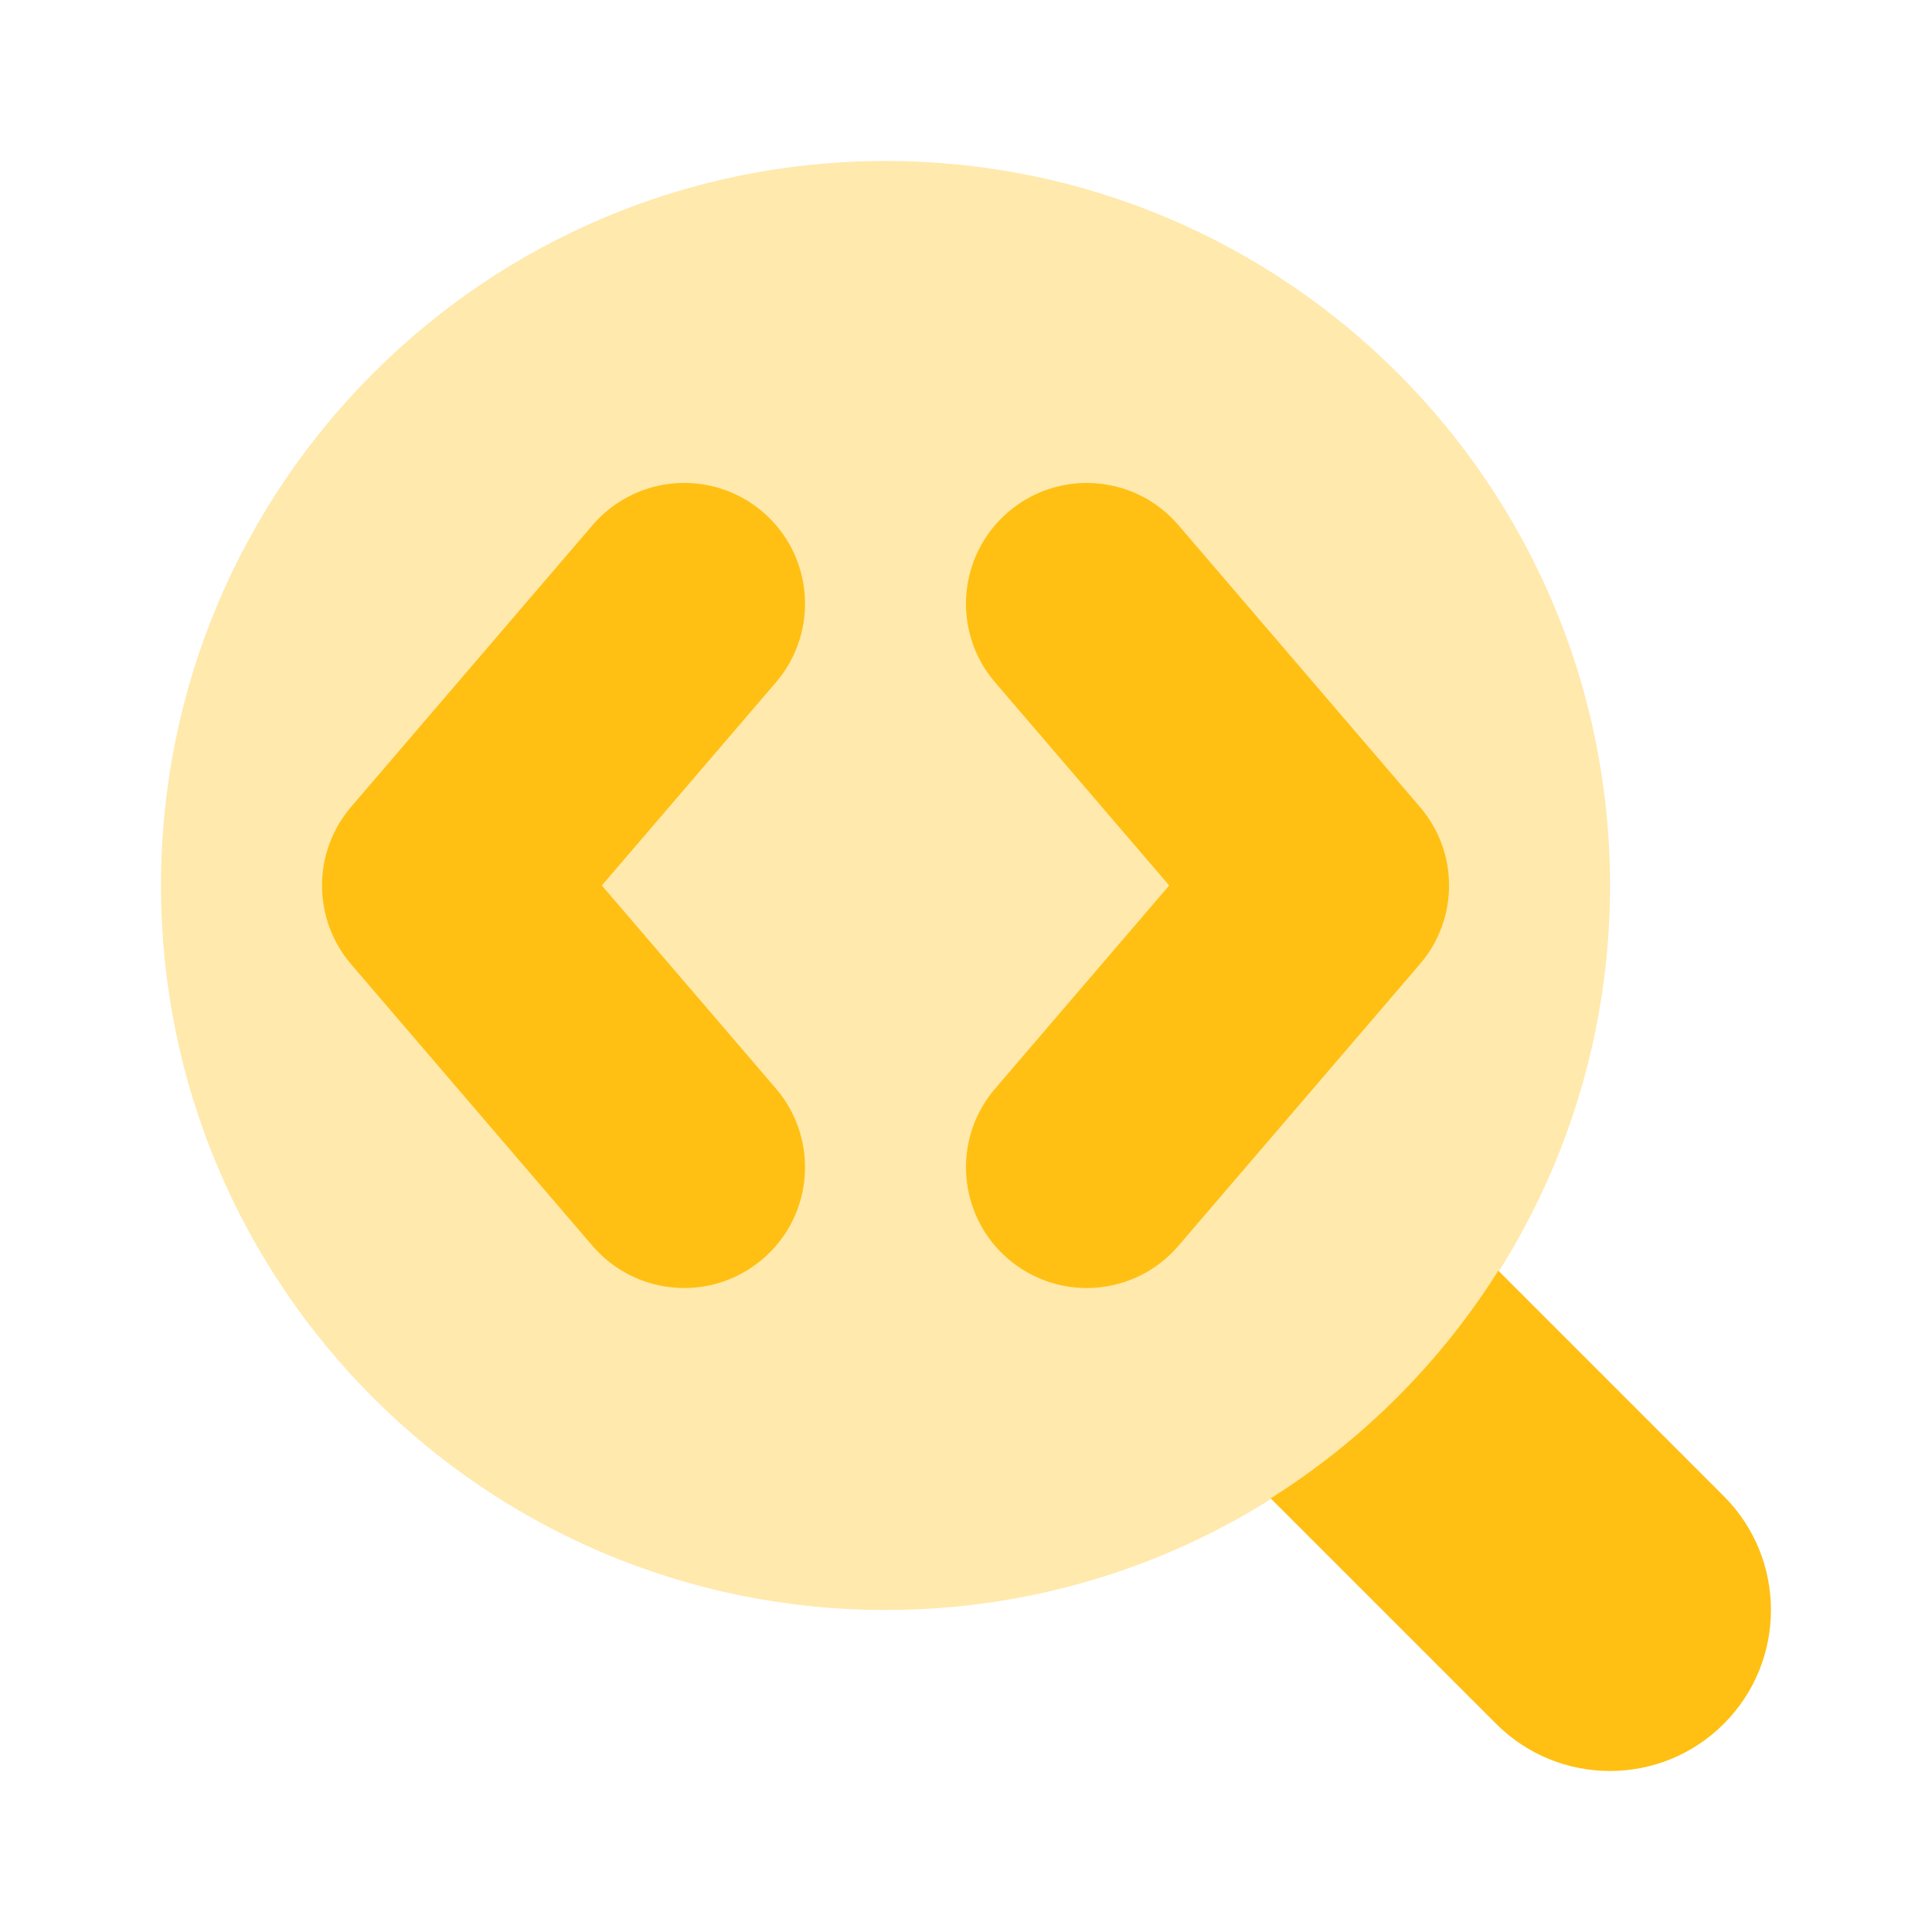 <svg width="40" height="40" viewBox="0 0 40 40" fill="none" xmlns="http://www.w3.org/2000/svg">
<path d="M35.69 30.977C35.211 30.498 32.453 27.74 31.021 26.308C29.823 28.212 28.211 29.823 26.308 31.022C27.74 32.453 30.498 35.212 30.976 35.69C32.278 36.992 34.388 36.992 35.69 35.69C36.991 34.388 36.991 32.278 35.69 30.977Z" fill="#FFC013"/>
<path opacity="0.35" d="M18.334 33.333C26.618 33.333 33.334 26.617 33.334 18.333C33.334 10.049 26.618 3.333 18.334 3.333C10.049 3.333 3.333 10.049 3.333 18.333C3.333 26.617 10.049 33.333 18.334 33.333Z" fill="#FFC013"/>
<path d="M22.5 26.667C21.924 26.667 21.345 26.468 20.873 26.065C19.825 25.167 19.703 23.588 20.602 22.54L24.207 18.333L20.602 14.127C19.702 13.078 19.825 11.5 20.873 10.602C21.92 9.703 23.5 9.823 24.398 10.873L29.398 16.707C30.202 17.643 30.202 19.025 29.398 19.96L24.398 25.793C23.904 26.37 23.203 26.667 22.5 26.667Z" fill="#FFC013"/>
<path d="M14.168 26.667C13.463 26.667 12.763 26.37 12.268 25.795L7.268 19.962C6.467 19.025 6.467 17.643 7.268 16.707L12.268 10.873C13.167 9.825 14.745 9.7 15.795 10.602C16.843 11.5 16.963 13.078 16.065 14.127L12.46 18.333L16.065 22.538C16.963 23.587 16.843 25.165 15.795 26.063C15.322 26.468 14.743 26.667 14.168 26.667Z" fill="#FFC013"/>
</svg>
